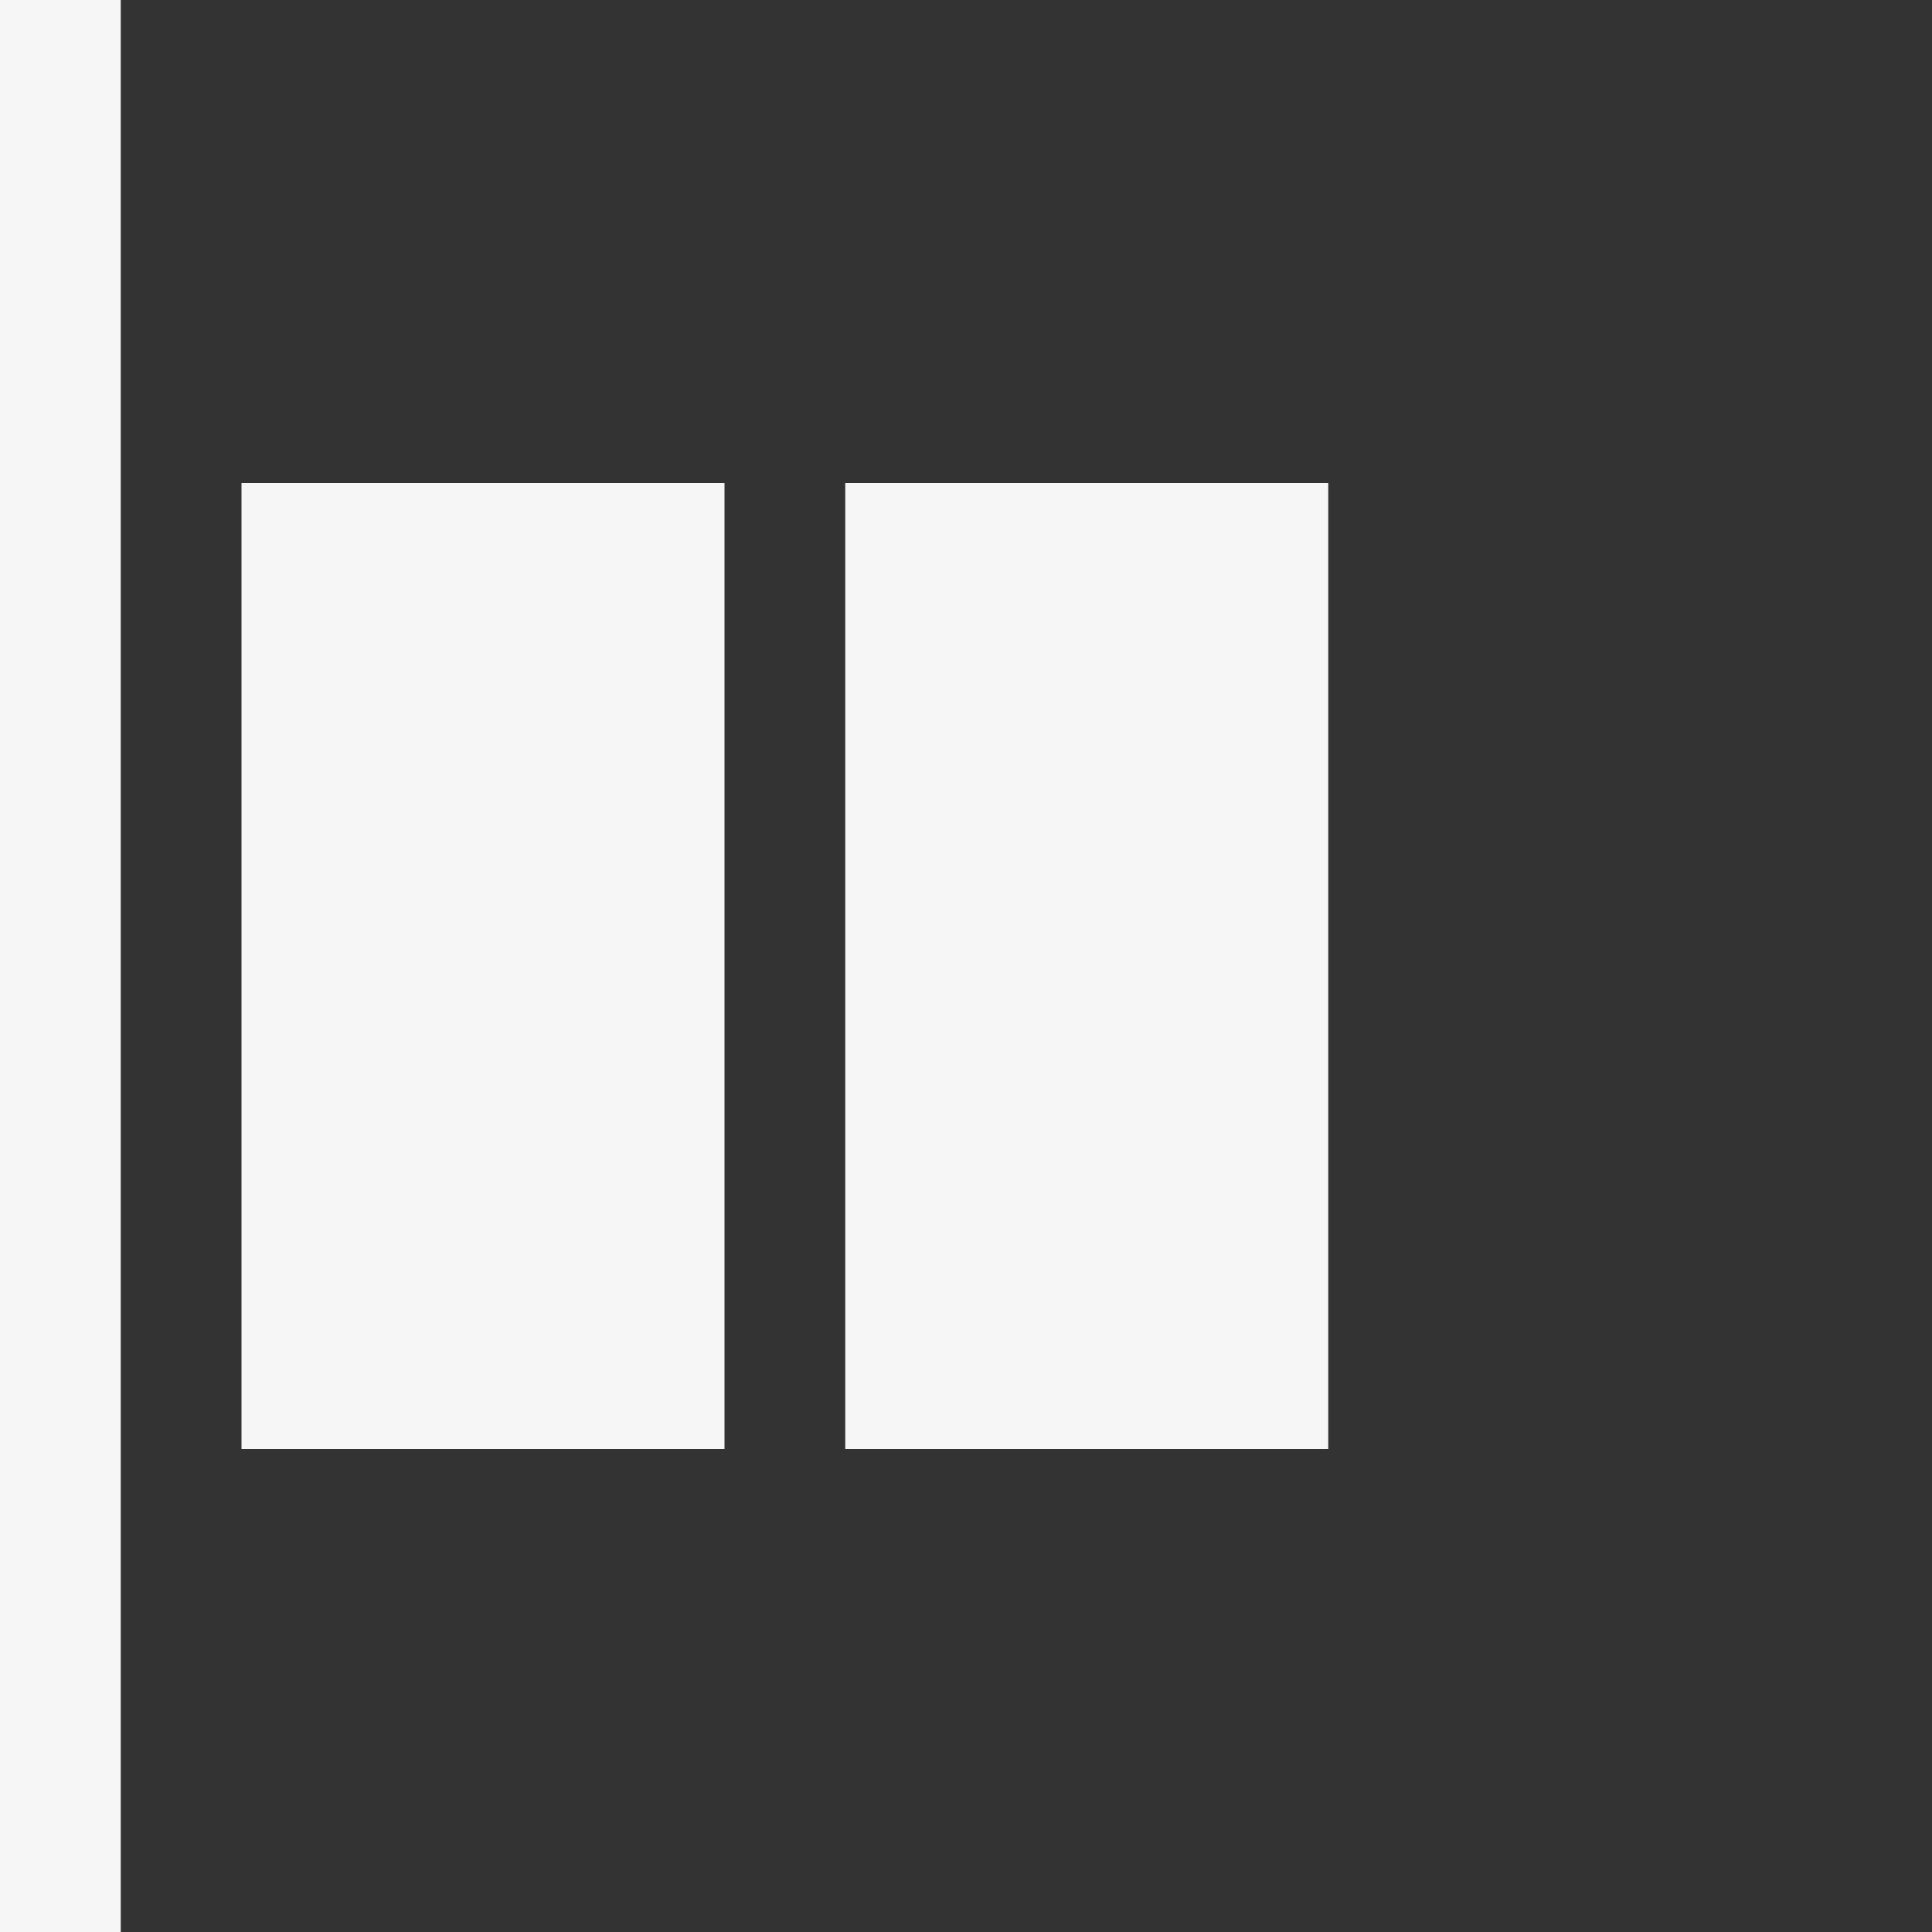 <svg data-wf-icon="JustifyContentStartRowIcon" width="16" height="16" viewBox="0 0 24 24" fill="none" xmlns="http://www.w3.org/2000/svg"><rect x="0" y="0" width="24" height="24" fill="#333333" stroke="none"/><path fill-rule="evenodd" clip-rule="evenodd" d="M1.5 0H0V24H1.5V0ZM3 6H9V18H3V6ZM10.5 6H16.5V18H10.5V6Z" fill="#F6F6F6"></path></svg>